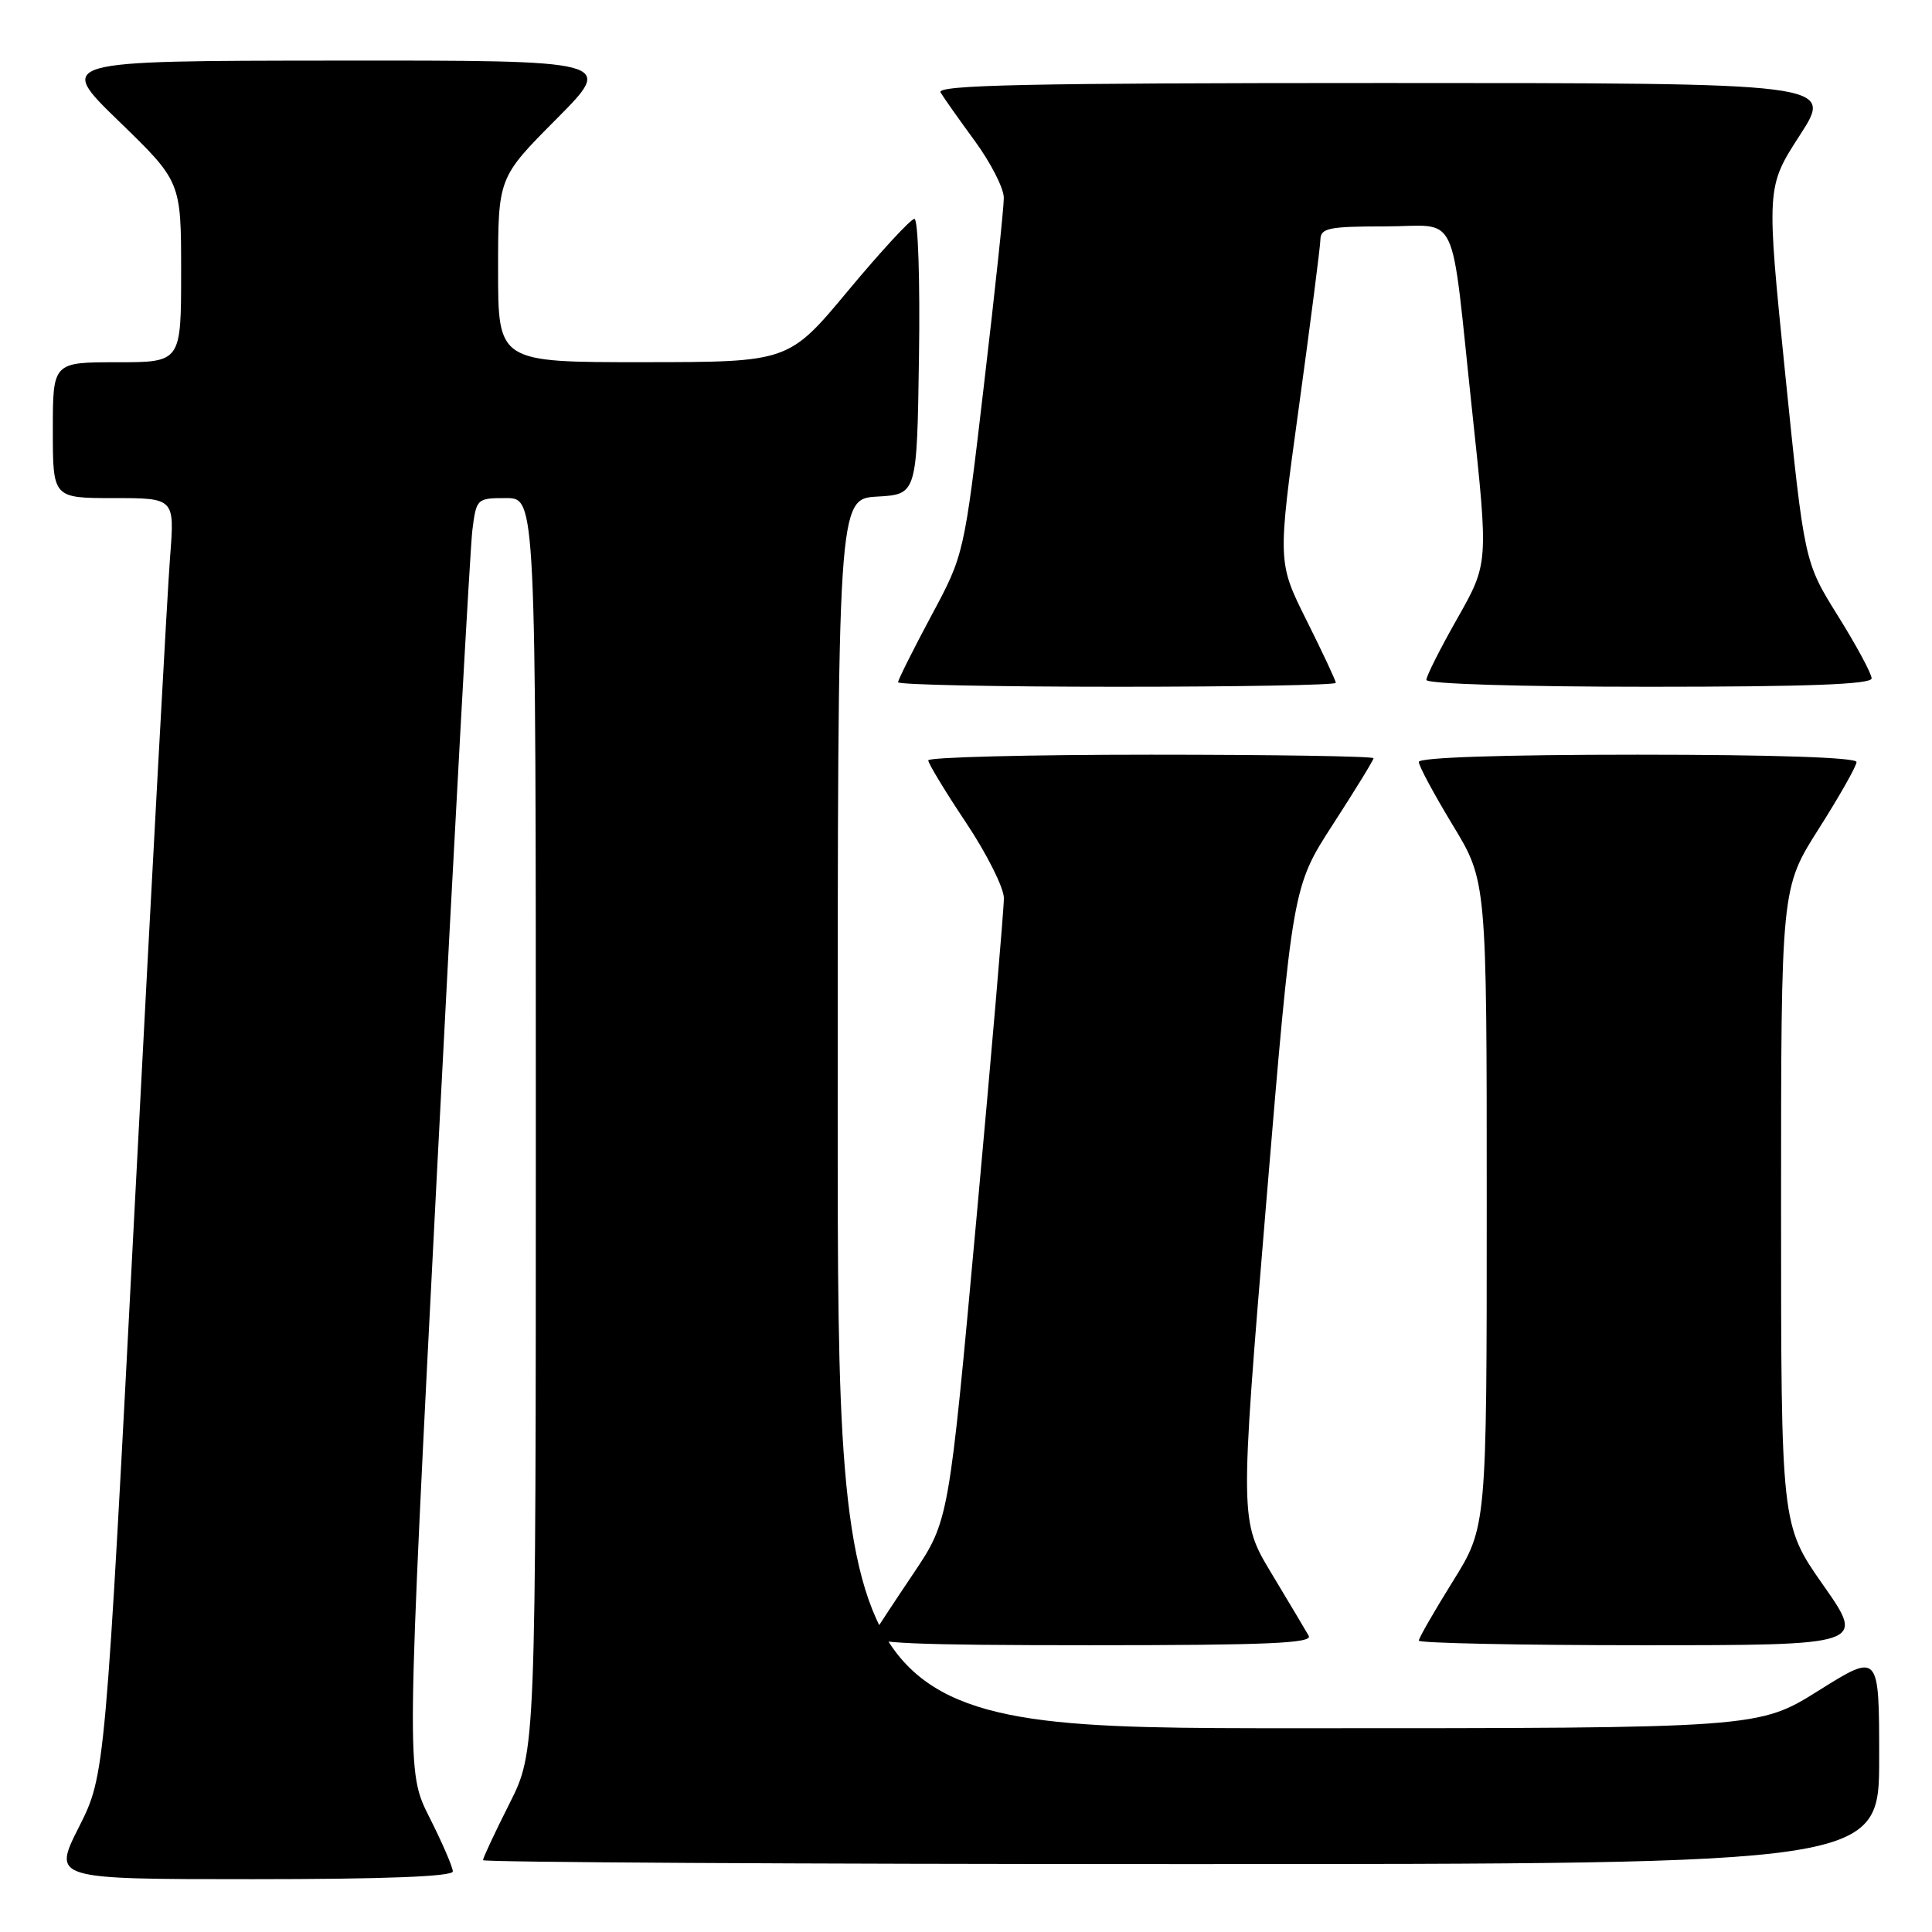 <?xml version="1.0" encoding="UTF-8" standalone="no"?>
<!DOCTYPE svg PUBLIC "-//W3C//DTD SVG 1.1//EN" "http://www.w3.org/Graphics/SVG/1.1/DTD/svg11.dtd" >
<svg xmlns="http://www.w3.org/2000/svg" xmlns:xlink="http://www.w3.org/1999/xlink" version="1.1" viewBox="0 0 256 256">
 <g >
 <path fill="currentColor"
d=" M 60.00 247.97 C 60.00 247.41 58.61 244.19 56.91 240.82 C 53.82 234.70 53.82 234.70 57.94 154.60 C 60.21 110.55 62.30 72.59 62.59 70.25 C 63.12 66.06 63.18 66.00 67.06 66.00 C 71.00 66.00 71.00 66.00 71.00 149.02 C 71.00 232.05 71.00 232.05 67.50 239.00 C 65.57 242.82 64.00 246.19 64.00 246.48 C 64.00 246.76 105.62 247.00 156.50 247.00 C 249.00 247.00 249.00 247.00 249.00 232.99 C 249.00 218.99 249.00 218.99 241.01 223.99 C 233.02 229.00 233.02 229.00 172.01 229.00 C 111.00 229.00 111.00 229.00 111.00 147.55 C 111.00 66.10 111.00 66.10 116.25 65.80 C 121.50 65.50 121.50 65.50 121.77 47.25 C 121.92 37.21 121.65 29.00 121.17 29.00 C 120.69 29.00 116.75 33.27 112.40 38.49 C 104.50 47.98 104.50 47.98 85.25 47.99 C 66.00 48.00 66.00 48.00 66.00 35.77 C 66.00 23.54 66.00 23.54 73.73 15.77 C 81.45 8.00 81.45 8.00 44.48 8.03 C 7.50 8.06 7.50 8.06 15.75 16.06 C 24.00 24.06 24.00 24.06 24.00 36.03 C 24.00 48.00 24.00 48.00 15.50 48.00 C 7.00 48.00 7.00 48.00 7.00 57.00 C 7.00 66.00 7.00 66.00 15.07 66.00 C 23.14 66.00 23.14 66.00 22.54 73.75 C 22.20 78.01 20.13 116.08 17.93 158.34 C 13.94 235.18 13.94 235.18 10.46 242.09 C 6.97 249.00 6.97 249.00 33.49 249.00 C 50.99 249.00 60.00 248.65 60.00 247.97 Z  M 173.41 216.75 C 173.02 216.06 170.81 212.35 168.49 208.50 C 164.28 201.50 164.28 201.50 167.77 159.50 C 171.27 117.50 171.27 117.50 176.63 109.22 C 179.58 104.66 182.00 100.72 182.00 100.47 C 182.00 100.21 168.72 100.00 152.50 100.00 C 136.28 100.00 123.00 100.34 123.00 100.75 C 123.00 101.16 125.25 104.88 128.00 109.00 C 130.75 113.12 133.01 117.62 133.02 119.00 C 133.03 120.38 131.39 139.50 129.38 161.50 C 125.73 201.50 125.73 201.50 121.03 208.50 C 118.44 212.35 116.00 216.06 115.61 216.75 C 115.03 217.74 121.09 218.00 144.50 218.00 C 167.91 218.00 173.97 217.74 173.41 216.75 Z  M 241.58 210.03 C 236.00 202.06 236.00 202.06 236.00 159.87 C 236.00 117.68 236.00 117.68 241.00 109.81 C 243.75 105.48 246.00 101.50 246.00 100.97 C 246.00 100.37 235.00 100.00 217.00 100.00 C 199.04 100.00 188.00 100.37 188.00 100.96 C 188.00 101.50 190.03 105.26 192.50 109.34 C 197.00 116.75 197.00 116.75 197.00 159.54 C 197.00 202.33 197.00 202.33 192.50 209.55 C 190.03 213.52 188.00 217.05 188.00 217.39 C 188.00 217.72 201.31 218.00 217.58 218.00 C 247.17 218.00 247.17 218.00 241.58 210.03 Z  M 177.00 90.48 C 177.00 90.19 175.26 86.48 173.14 82.23 C 169.28 74.50 169.28 74.50 172.10 54.00 C 173.65 42.72 174.94 32.71 174.96 31.75 C 174.99 30.22 176.09 30.00 183.48 30.00 C 193.54 30.00 192.12 27.00 195.08 54.58 C 197.23 74.65 197.23 74.65 193.12 81.92 C 190.85 85.91 189.00 89.59 189.00 90.09 C 189.00 90.62 201.43 91.00 218.50 91.00 C 239.51 91.00 248.00 90.68 248.00 89.89 C 248.00 89.27 246.00 85.56 243.55 81.63 C 239.09 74.48 239.09 74.48 236.56 49.64 C 234.04 24.80 234.04 24.80 238.50 17.90 C 242.96 11.00 242.96 11.00 183.42 11.00 C 136.06 11.00 124.03 11.26 124.63 12.25 C 125.04 12.94 127.09 15.84 129.19 18.71 C 131.28 21.57 133.01 24.95 133.01 26.21 C 133.02 27.47 131.84 38.62 130.38 51.00 C 127.75 73.50 127.75 73.50 123.37 81.65 C 120.97 86.14 119.00 90.08 119.00 90.40 C 119.00 90.73 132.05 91.00 148.00 91.00 C 163.95 91.00 177.00 90.77 177.00 90.48 Z "/>
</g>
</svg>